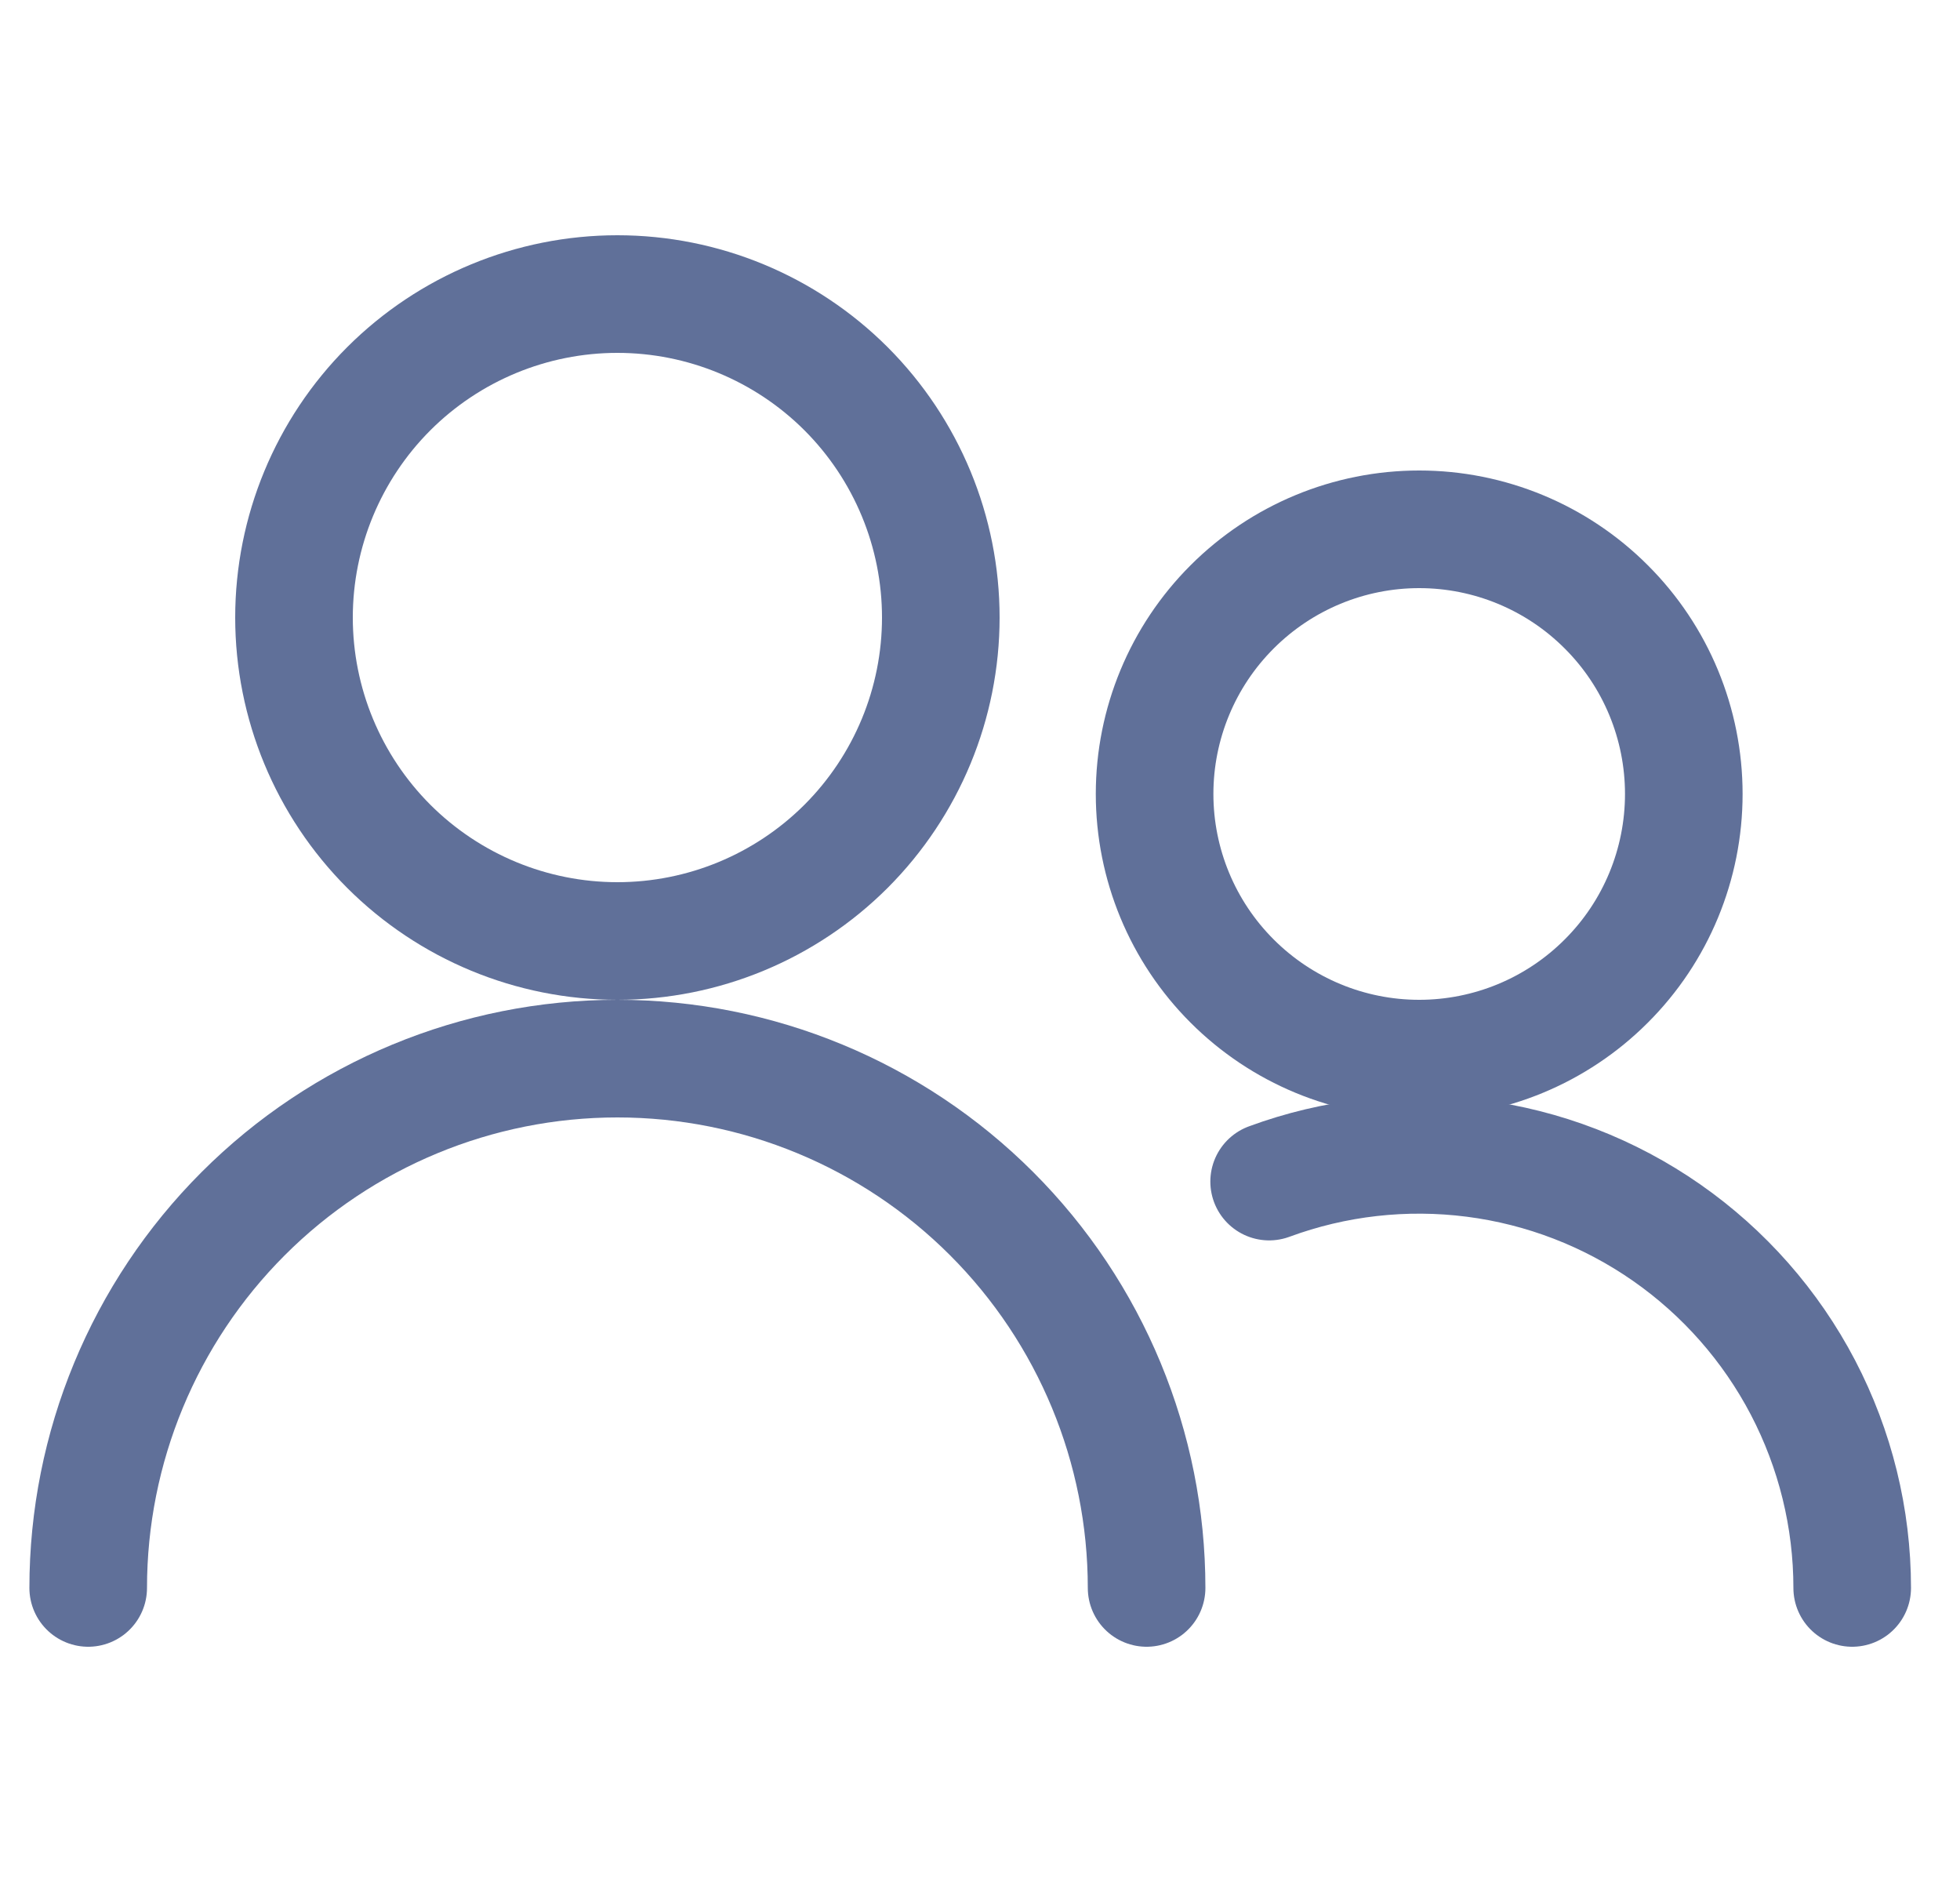 <svg width="25" height="24" viewBox="0 0 25 24" fill="none" xmlns="http://www.w3.org/2000/svg">
<g clip-path="url(#clip0_130_2553)">
<path d="M3.75 7.875C3.75 8.969 4.185 10.018 4.958 10.792C5.732 11.565 6.781 12 7.875 12C8.969 12 10.018 11.565 10.792 10.792C11.565 10.018 12 8.969 12 7.875C12 6.781 11.565 5.732 10.792 4.958C10.018 4.185 8.969 3.75 7.875 3.75C6.781 3.75 5.732 4.185 4.958 4.958C4.185 5.732 3.75 6.781 3.75 7.875Z" stroke="#607099" stroke-width="1.5" stroke-linecap="round" stroke-linejoin="round"/>
<path d="M1.125 20.25C1.125 18.46 1.836 16.743 3.102 15.477C4.368 14.211 6.085 13.5 7.875 13.5C9.665 13.5 11.382 14.211 12.648 15.477C13.914 16.743 14.625 18.46 14.625 20.25" stroke="#607099" stroke-width="1.5" stroke-linecap="round" stroke-linejoin="round"/>
<path d="M14.727 10.125C14.727 11.02 15.083 11.879 15.716 12.511C16.349 13.144 17.207 13.5 18.102 13.5C18.997 13.5 19.856 13.144 20.488 12.511C21.122 11.879 21.477 11.02 21.477 10.125C21.477 9.23 21.122 8.371 20.488 7.739C19.856 7.106 18.997 6.75 18.102 6.75C17.207 6.75 16.349 7.106 15.716 7.739C15.083 8.371 14.727 9.23 14.727 10.125Z" stroke="#607099" stroke-width="1.5" stroke-linecap="round" stroke-linejoin="round"/>
<path d="M16.188 15.068C17.023 14.76 17.92 14.659 18.803 14.772C19.686 14.885 20.528 15.21 21.258 15.719C21.988 16.228 22.585 16.906 22.997 17.694C23.409 18.483 23.625 19.36 23.625 20.25" stroke="#607099" stroke-width="1.5" stroke-linecap="round" stroke-linejoin="round"/>
</g>
<defs>
<clipPath id="clip0_130_2553">
<rect width="24" height="24" fill="white" transform="translate(0.375)"/>
</clipPath>
</defs>
</svg>

